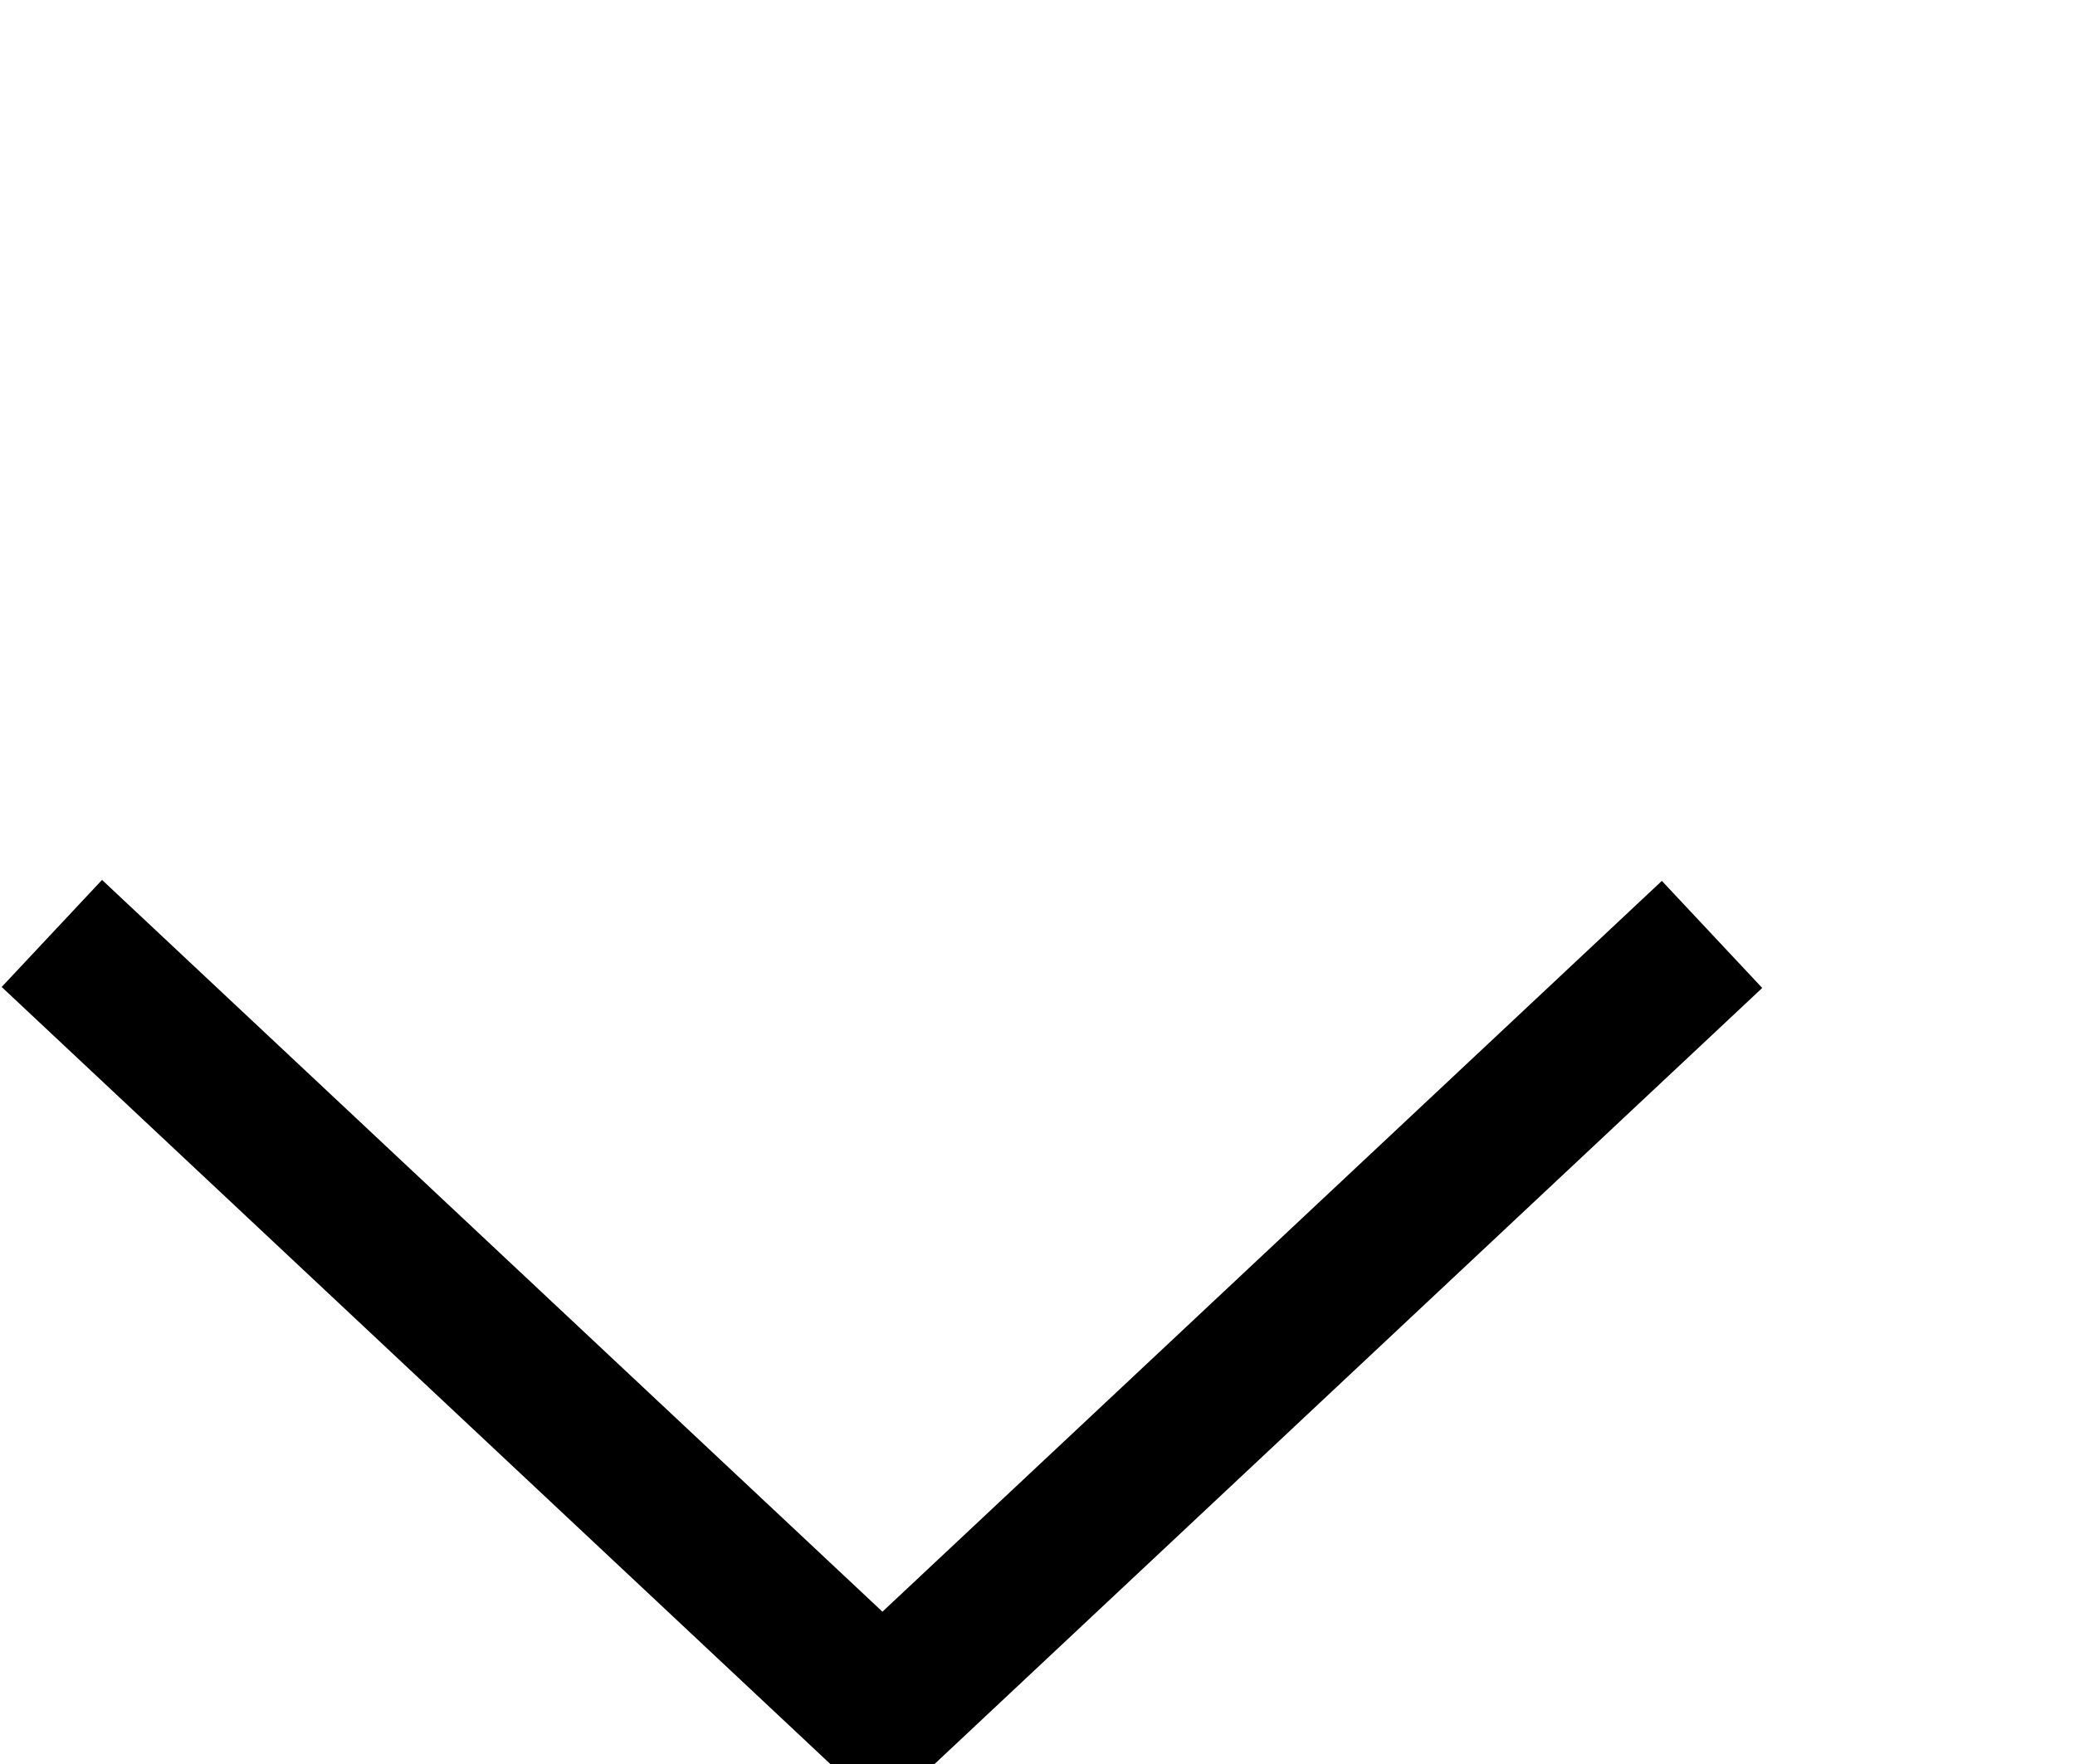 <svg xmlns="http://www.w3.org/2000/svg" viewBox="0 0 21.21 18.03"><defs><style>.cls-1{fill:none;stroke:#fff;stroke-miterlimit:10;stroke-width:1.5px;}</style></defs><title>arrow</title><g id="Layer_2" data-name="Layer 2"><g id="Layer_1-2" data-name="Layer 1"><polyline style="stroke: #000" class="cls-1" points="17.5 9.55 9.02 17.5 0.53 9.54"/></g></g></svg>